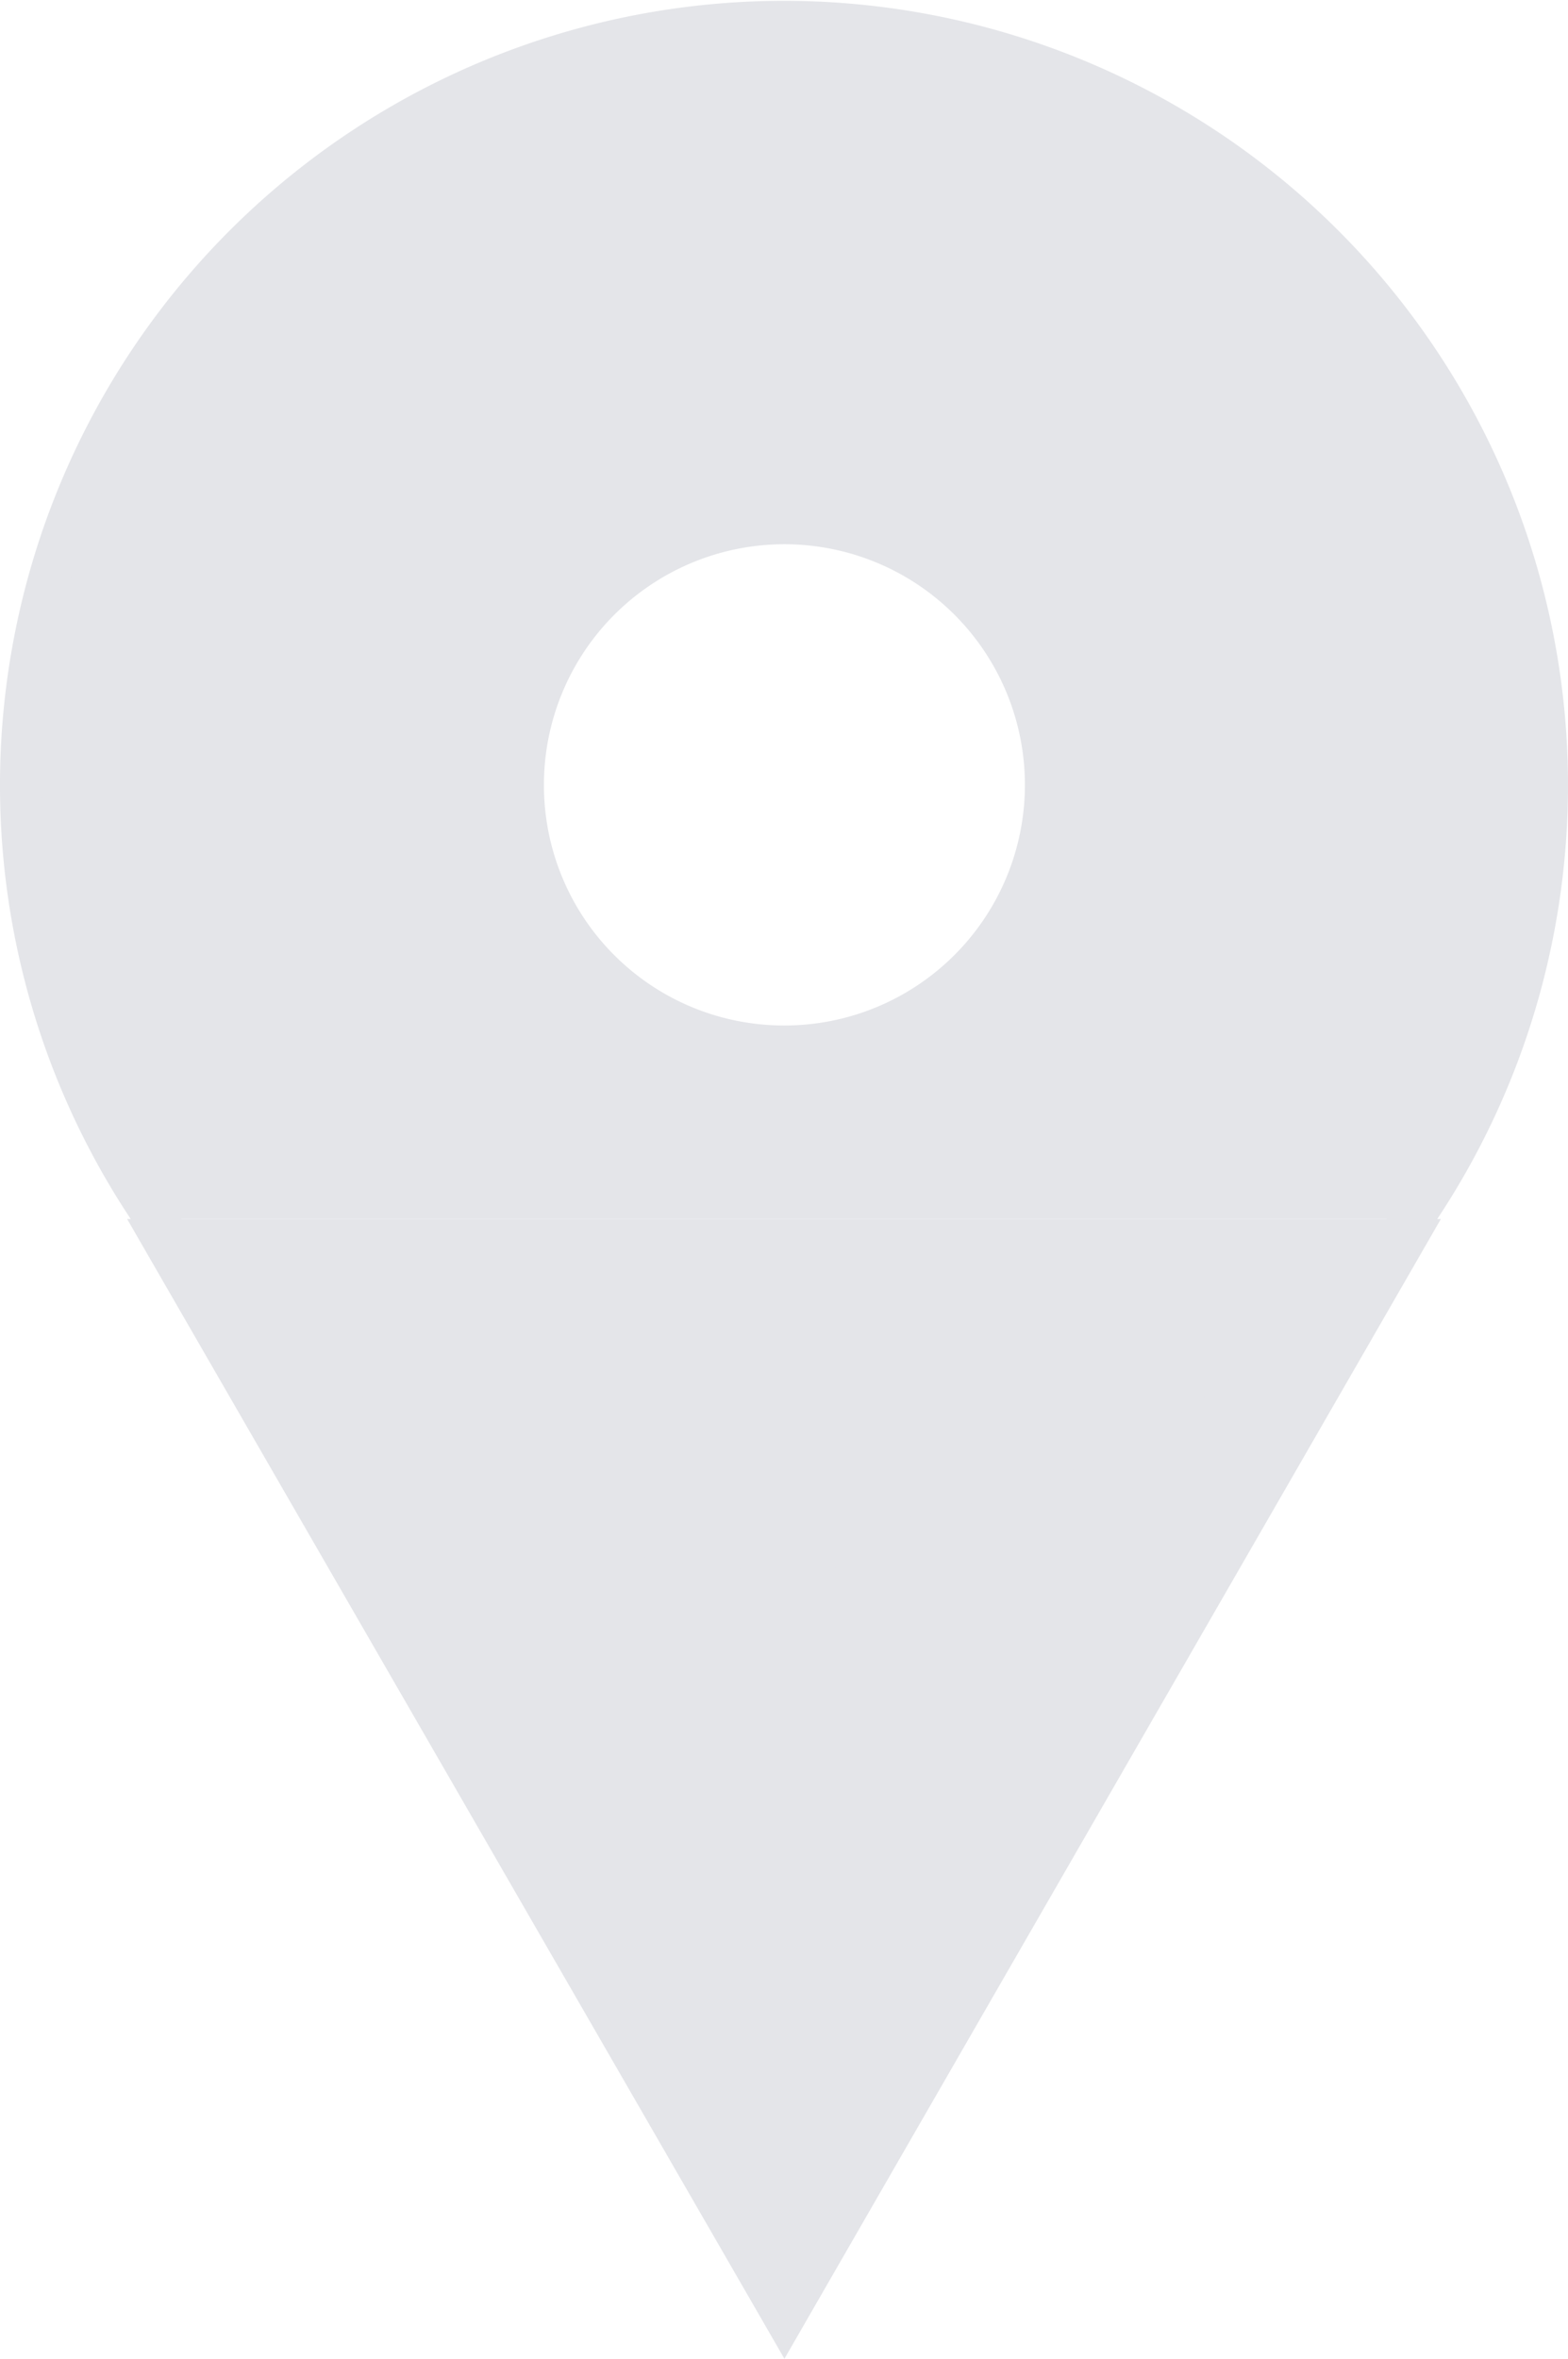 <svg id="Layer_1" data-name="Layer 1" xmlns="http://www.w3.org/2000/svg" viewBox="0 0 37.62 56.57"><defs><style>.cls-1{fill:#e4e5e9;}.cls-2{fill:none;stroke:#e4e5e9;stroke-miterlimit:10;}</style></defs><title>Untitled-1</title><path class="cls-1" d="M28.51,56.53,12.74,29.2h.69a18.31,18.31,0,0,0,30.14,0h.69Z" transform="translate(-9.69 0.03)"/><path class="cls-1" d="M43.57,29.2a18.31,18.31,0,0,1-30.14,0Z" transform="translate(-9.69 0.03)"/><path class="cls-1" d="M28.51,24.56a5.77,5.77,0,1,0-5.77-5.77A5.76,5.76,0,0,0,28.51,24.56ZM43.57,29.2H13.43a18.31,18.31,0,1,1,30.14,0Z" transform="translate(-9.69 0.03)"/><path class="cls-2" d="M13.43,29.2a18.31,18.31,0,1,1,15.08,7.91A18.3,18.3,0,0,1,13.43,29.2Z" transform="translate(-9.69 0.03)"/></svg>